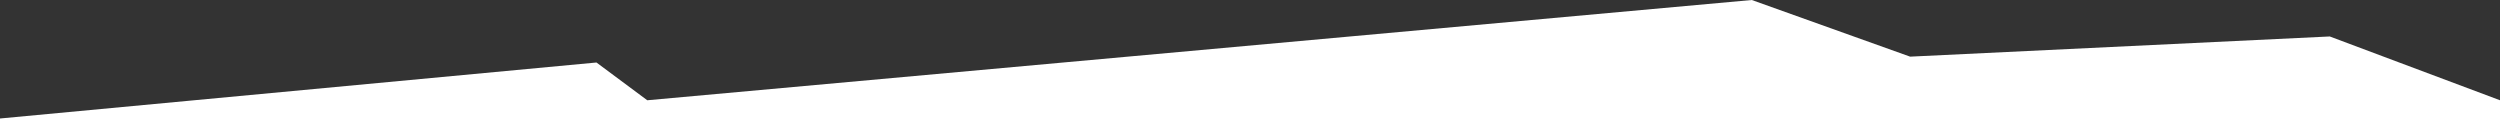 <svg width="1920" height="100" fill="none" xmlns="http://www.w3.org/2000/svg"><rect width="100%" height="100%" fill="#333333" stroke="none"/><path d="M458.084 48L0 91v9h1920V77l-130.74-49-322.28 15.5L1345.37 0 497.102 77l-39.018-29z" fill="#fff"/></svg>